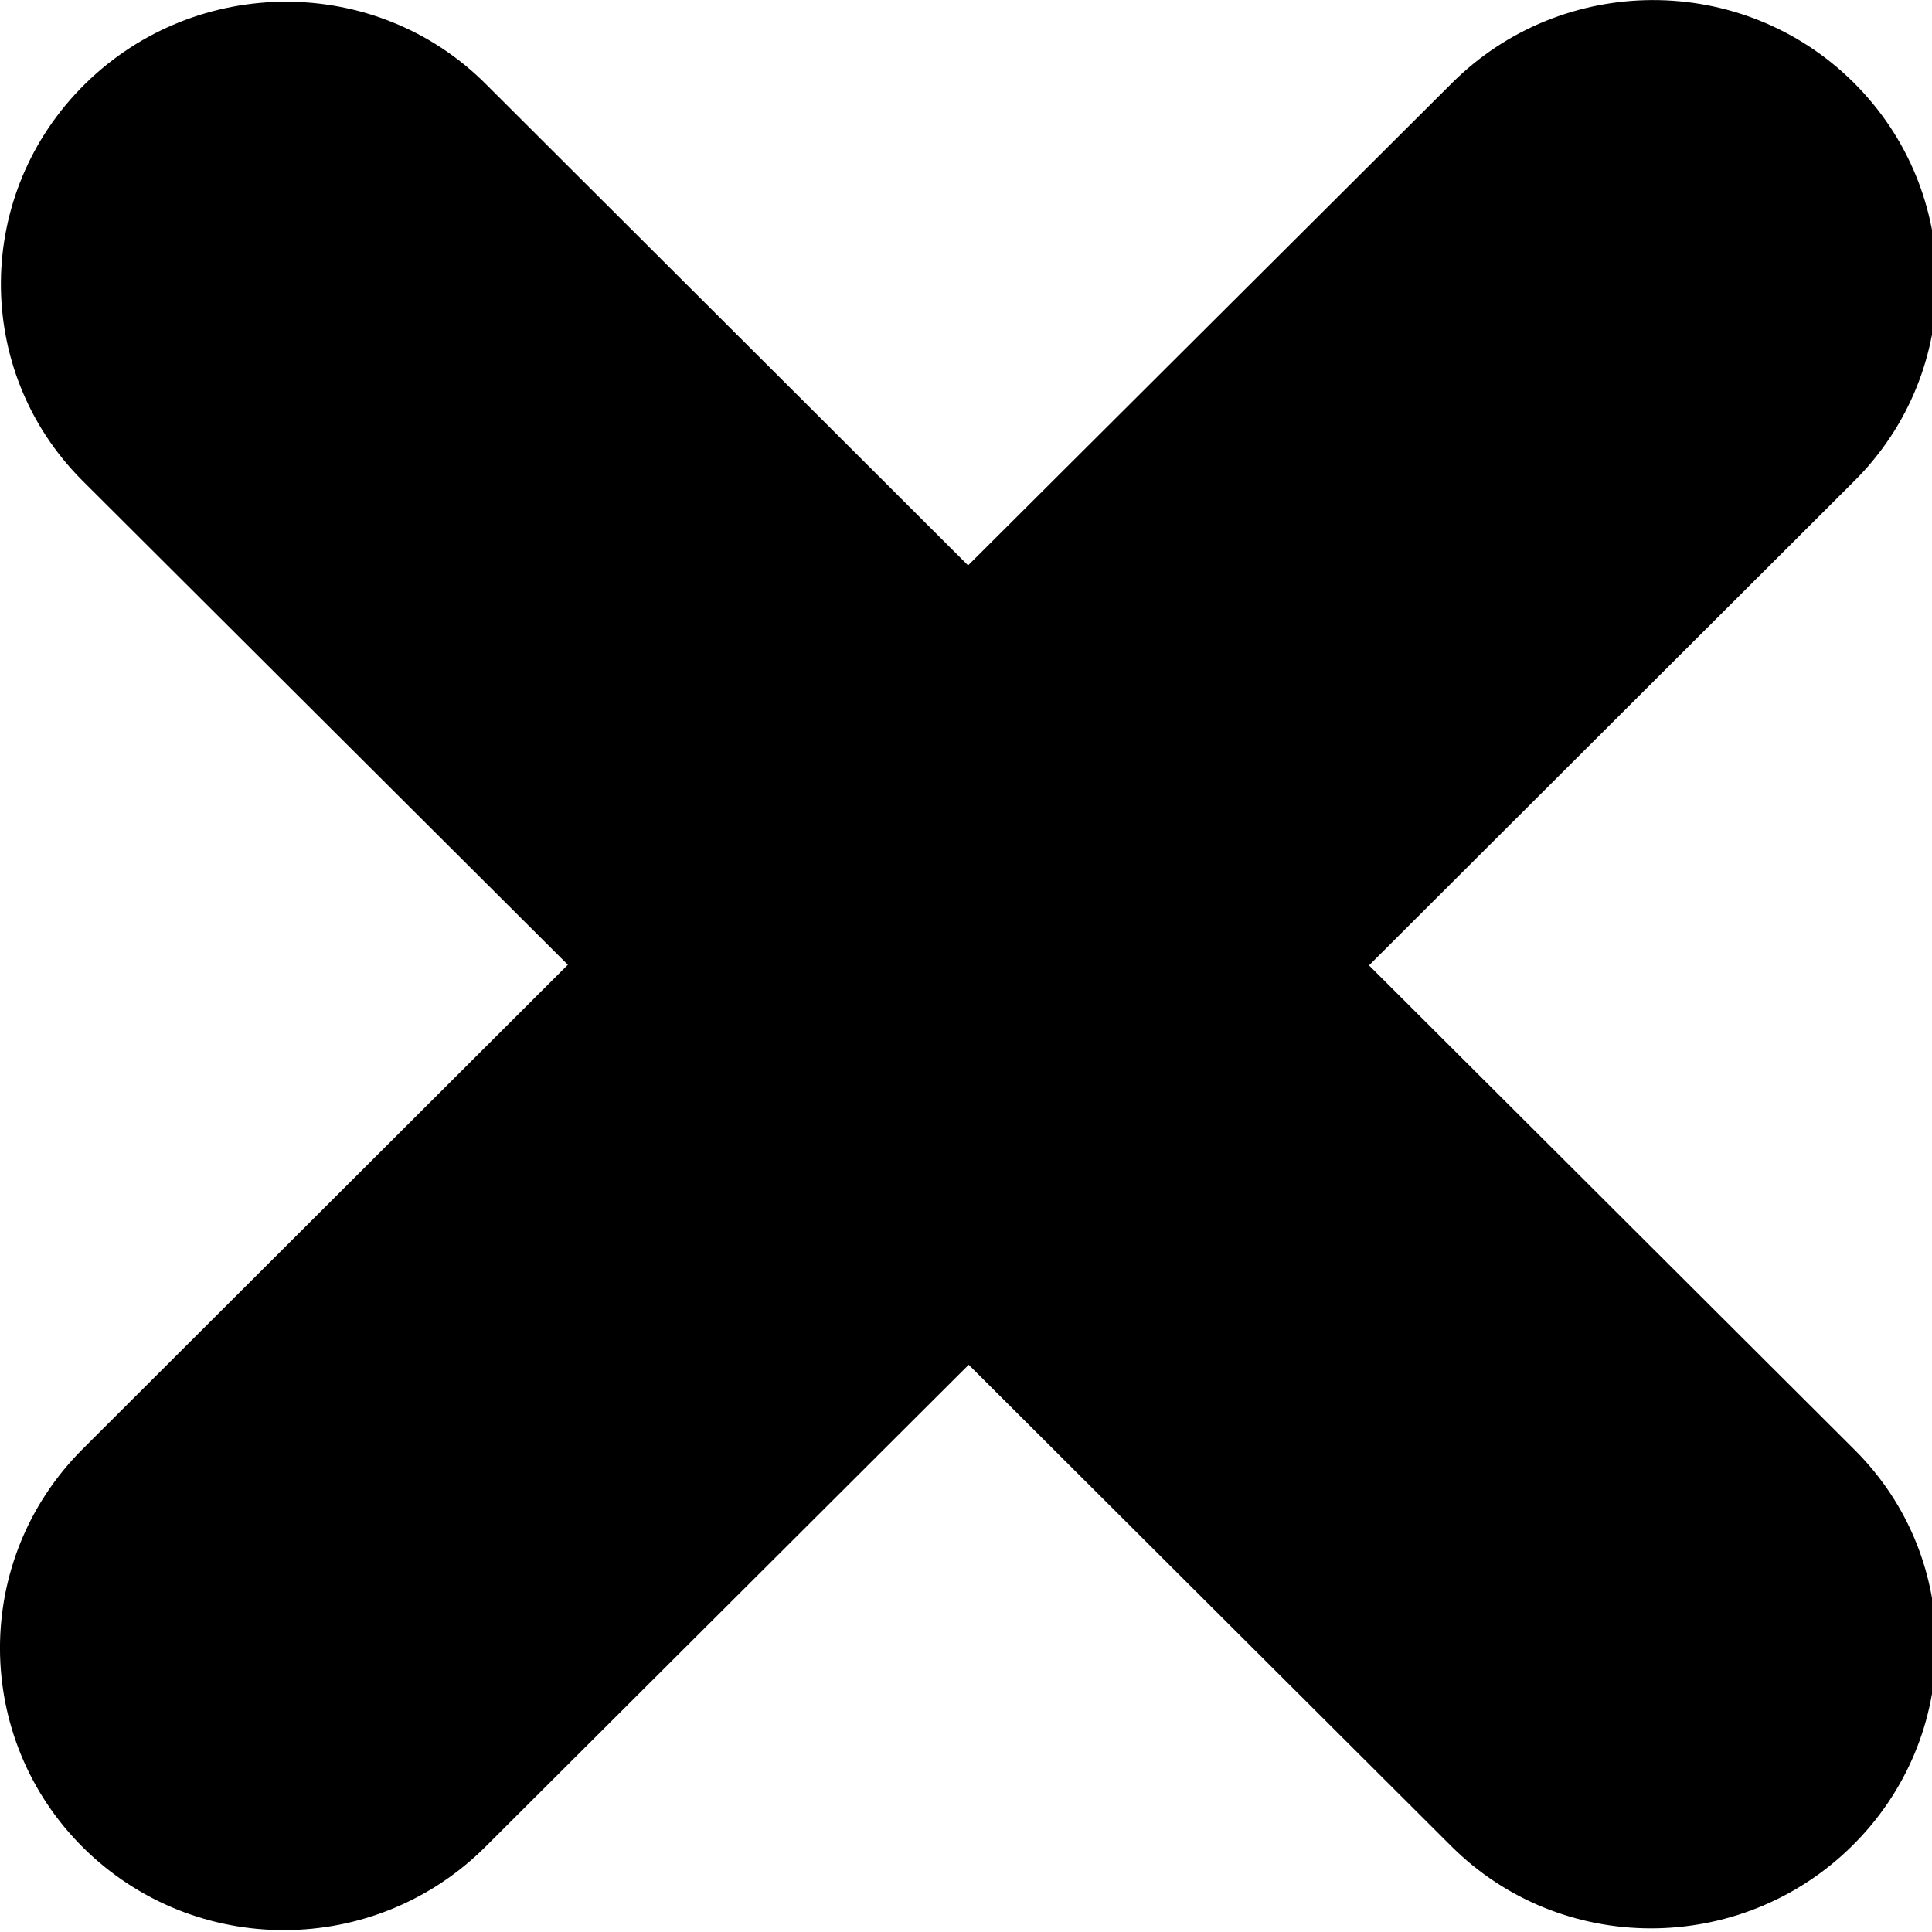 <?xml version="1.0" encoding="UTF-8"?>
<svg xmlns="http://www.w3.org/2000/svg" xmlns:xlink="http://www.w3.org/1999/xlink" width="25px" height="25px" viewBox="0 0 25 25" version="1.1">
<g id="surface1">
<path style=" stroke:none;fill-rule:evenodd;fill:rgb(0%,0%,0%);fill-opacity:1;" d="M 18.785 1.078 C 20.215 -0.352 22.543 -0.359 23.98 1.062 C 25.418 2.484 25.426 4.797 23.996 6.223 L 17.715 12.492 L 24 18.762 C 25.422 20.18 25.402 22.477 23.957 23.895 C 22.516 25.309 20.195 25.305 18.777 23.887 L 12.535 17.66 L 6.281 23.898 C 4.848 25.328 2.523 25.336 1.082 23.914 C -0.355 22.492 -0.363 20.18 1.07 18.75 L 7.348 12.484 L 1.062 6.215 C -0.355 4.793 -0.336 2.496 1.105 1.082 C 2.547 -0.332 4.867 -0.332 6.285 1.086 L 12.527 7.316 Z M 18.785 1.078 "/>
</g>
</svg>
